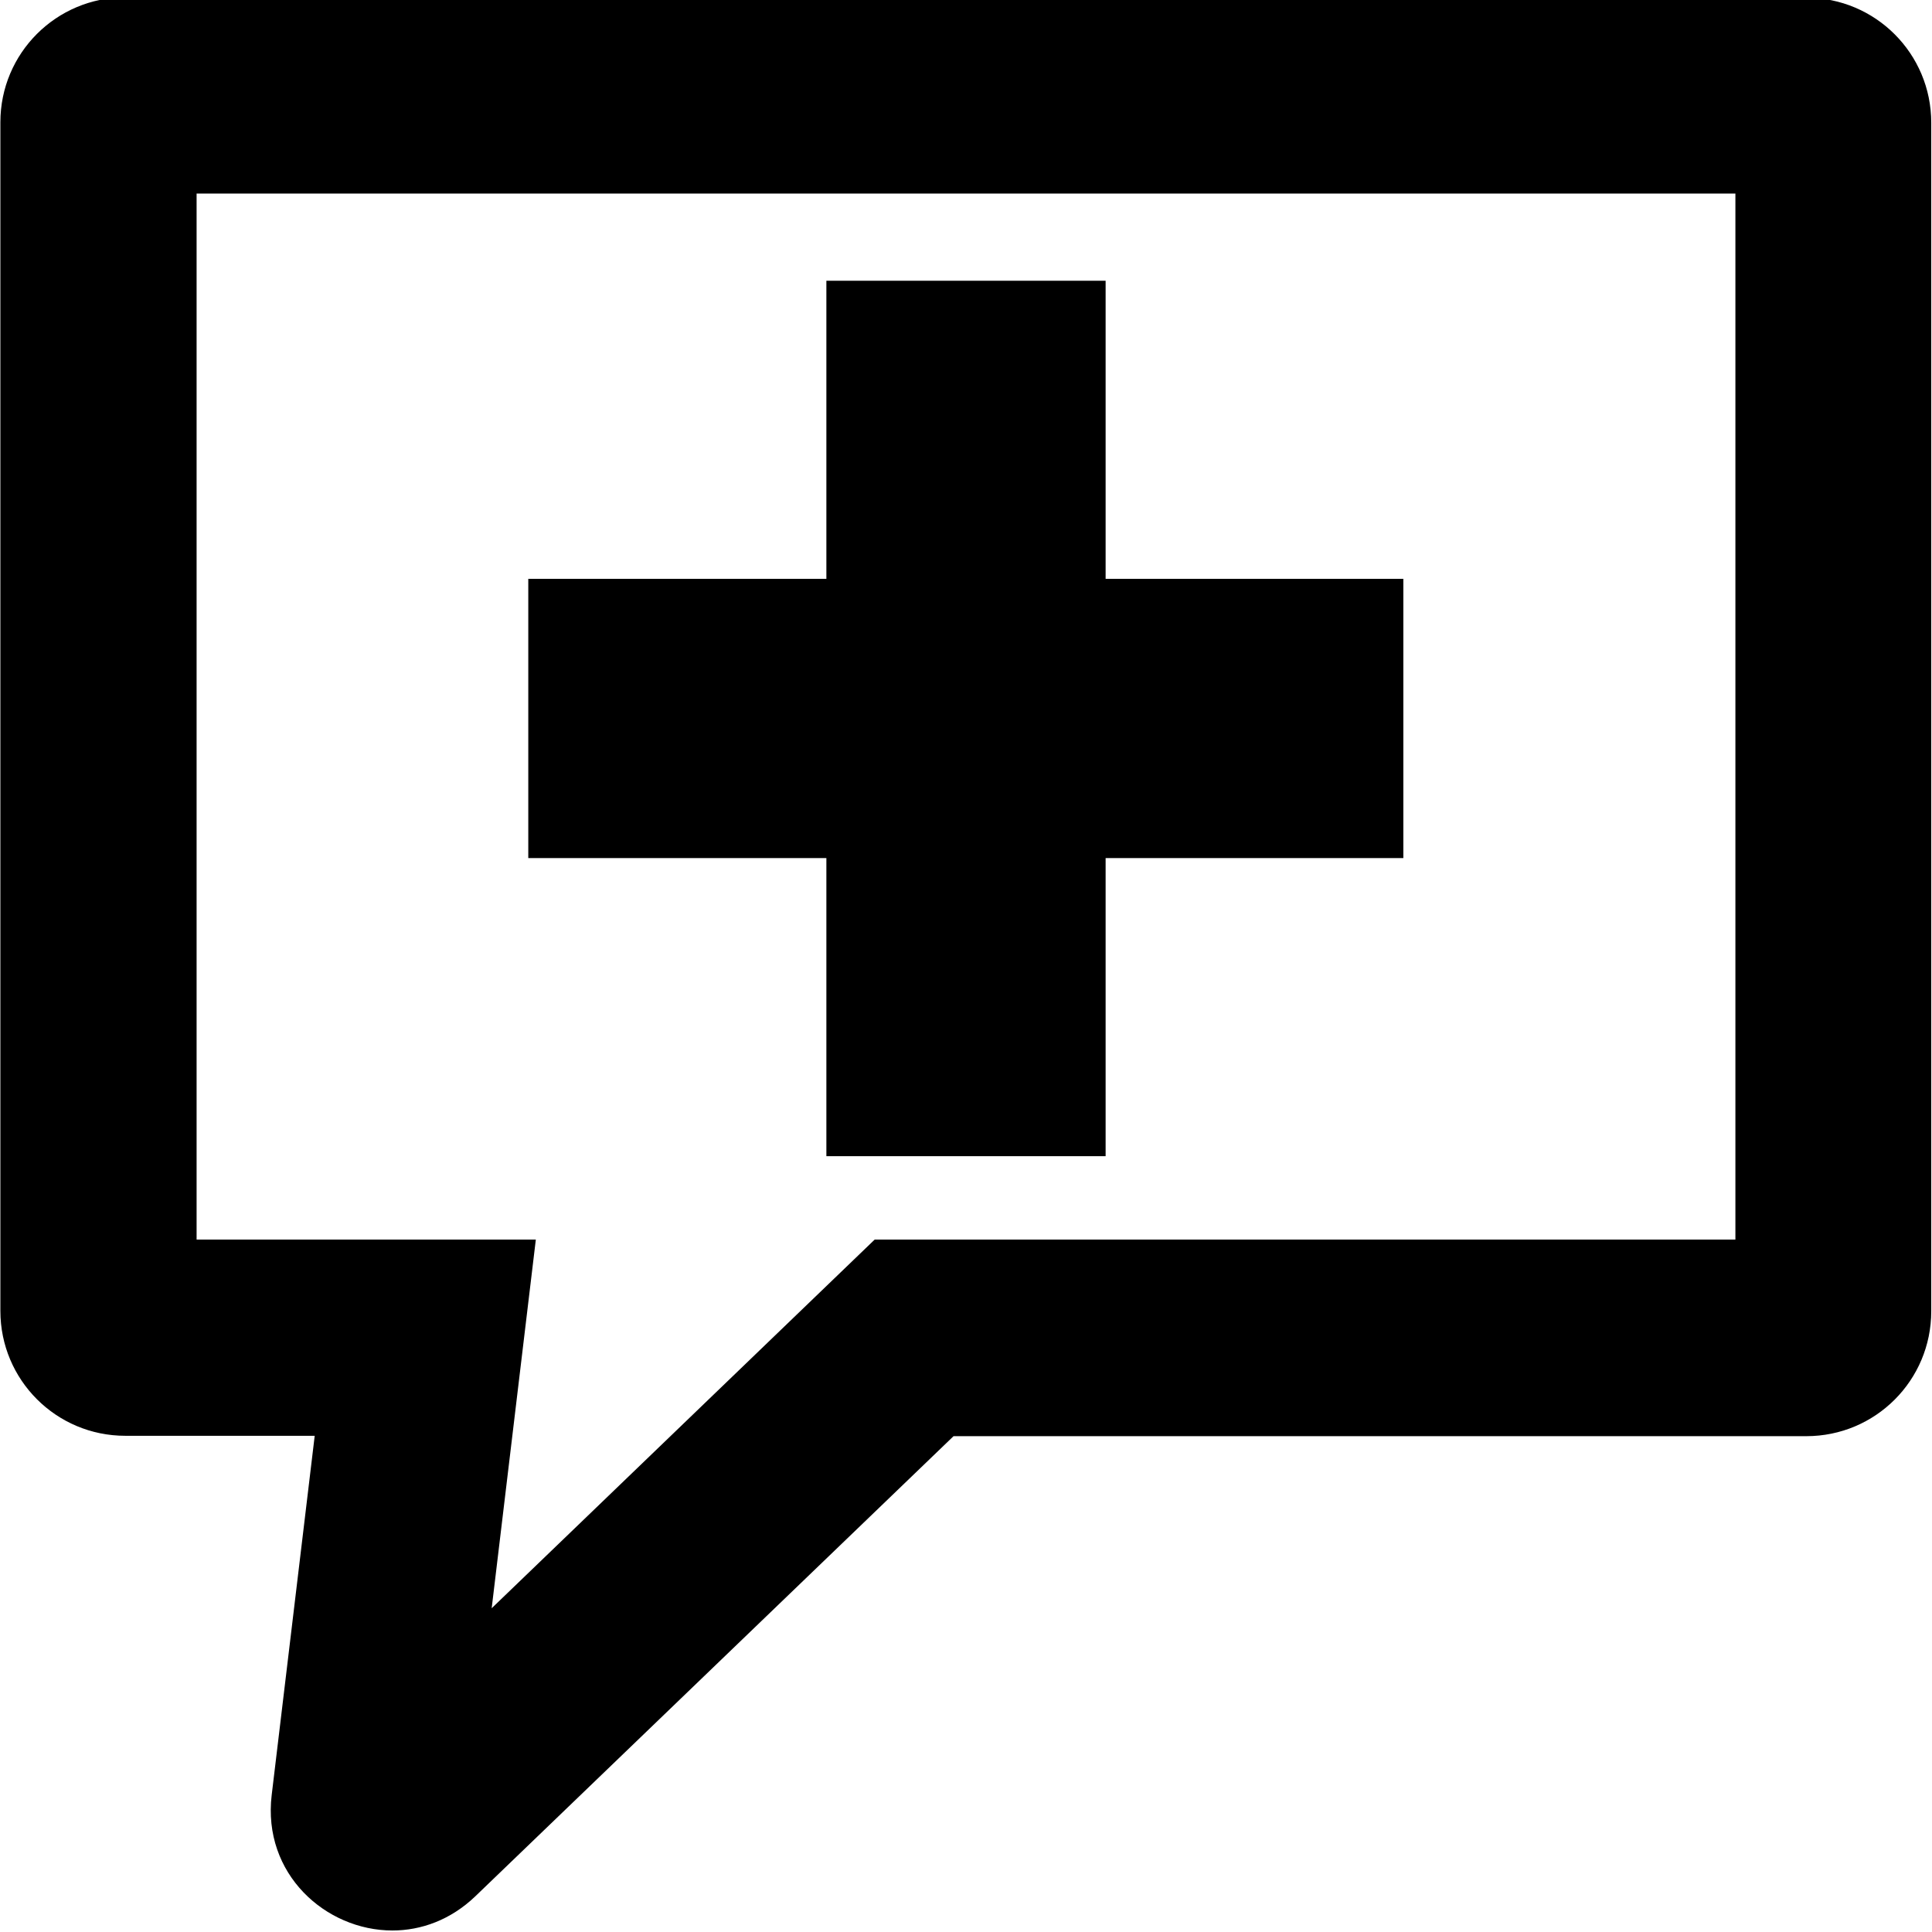 <?xml version="1.0" encoding="utf-8"?>
<!-- Generator: Adobe Illustrator 22.0.1, SVG Export Plug-In . SVG Version: 6.00 Build 0)  -->
<svg version="1.1" id="Layer_3" xmlns="http://www.w3.org/2000/svg" xmlns:xlink="http://www.w3.org/1999/xlink" x="0px" y="0px"
	 viewBox="0 0 512 512" style="enable-background:new 0 0 512 512;" xml:space="preserve">
<g id="_x35_2">
	<path d="M371.9,227.4H293v79h-74v-79h-79v-74h79v-79h74v79h78.9V227.4z"/>
	<path d="M459.9,328.5H231.8l-101.5,97.7l11.7-97.7H52.1V51.3h407.8V328.5z M33.2-0.7C14.9-0.7,0.1,14.1,0.1,32.4v315
		c0,18.3,14.8,33.1,33.1,33.1h50.2L72,475.7c-2.5,20.9,14.3,35.9,32,35.9c7.6,0,15.4-2.8,21.9-9l126.8-122h226
		c18.3,0,33.1-14.8,33.1-33.1v-315c0-18.3-14.8-33.1-33.1-33.1H33.2V-0.7z"/>
</g>
</svg>
